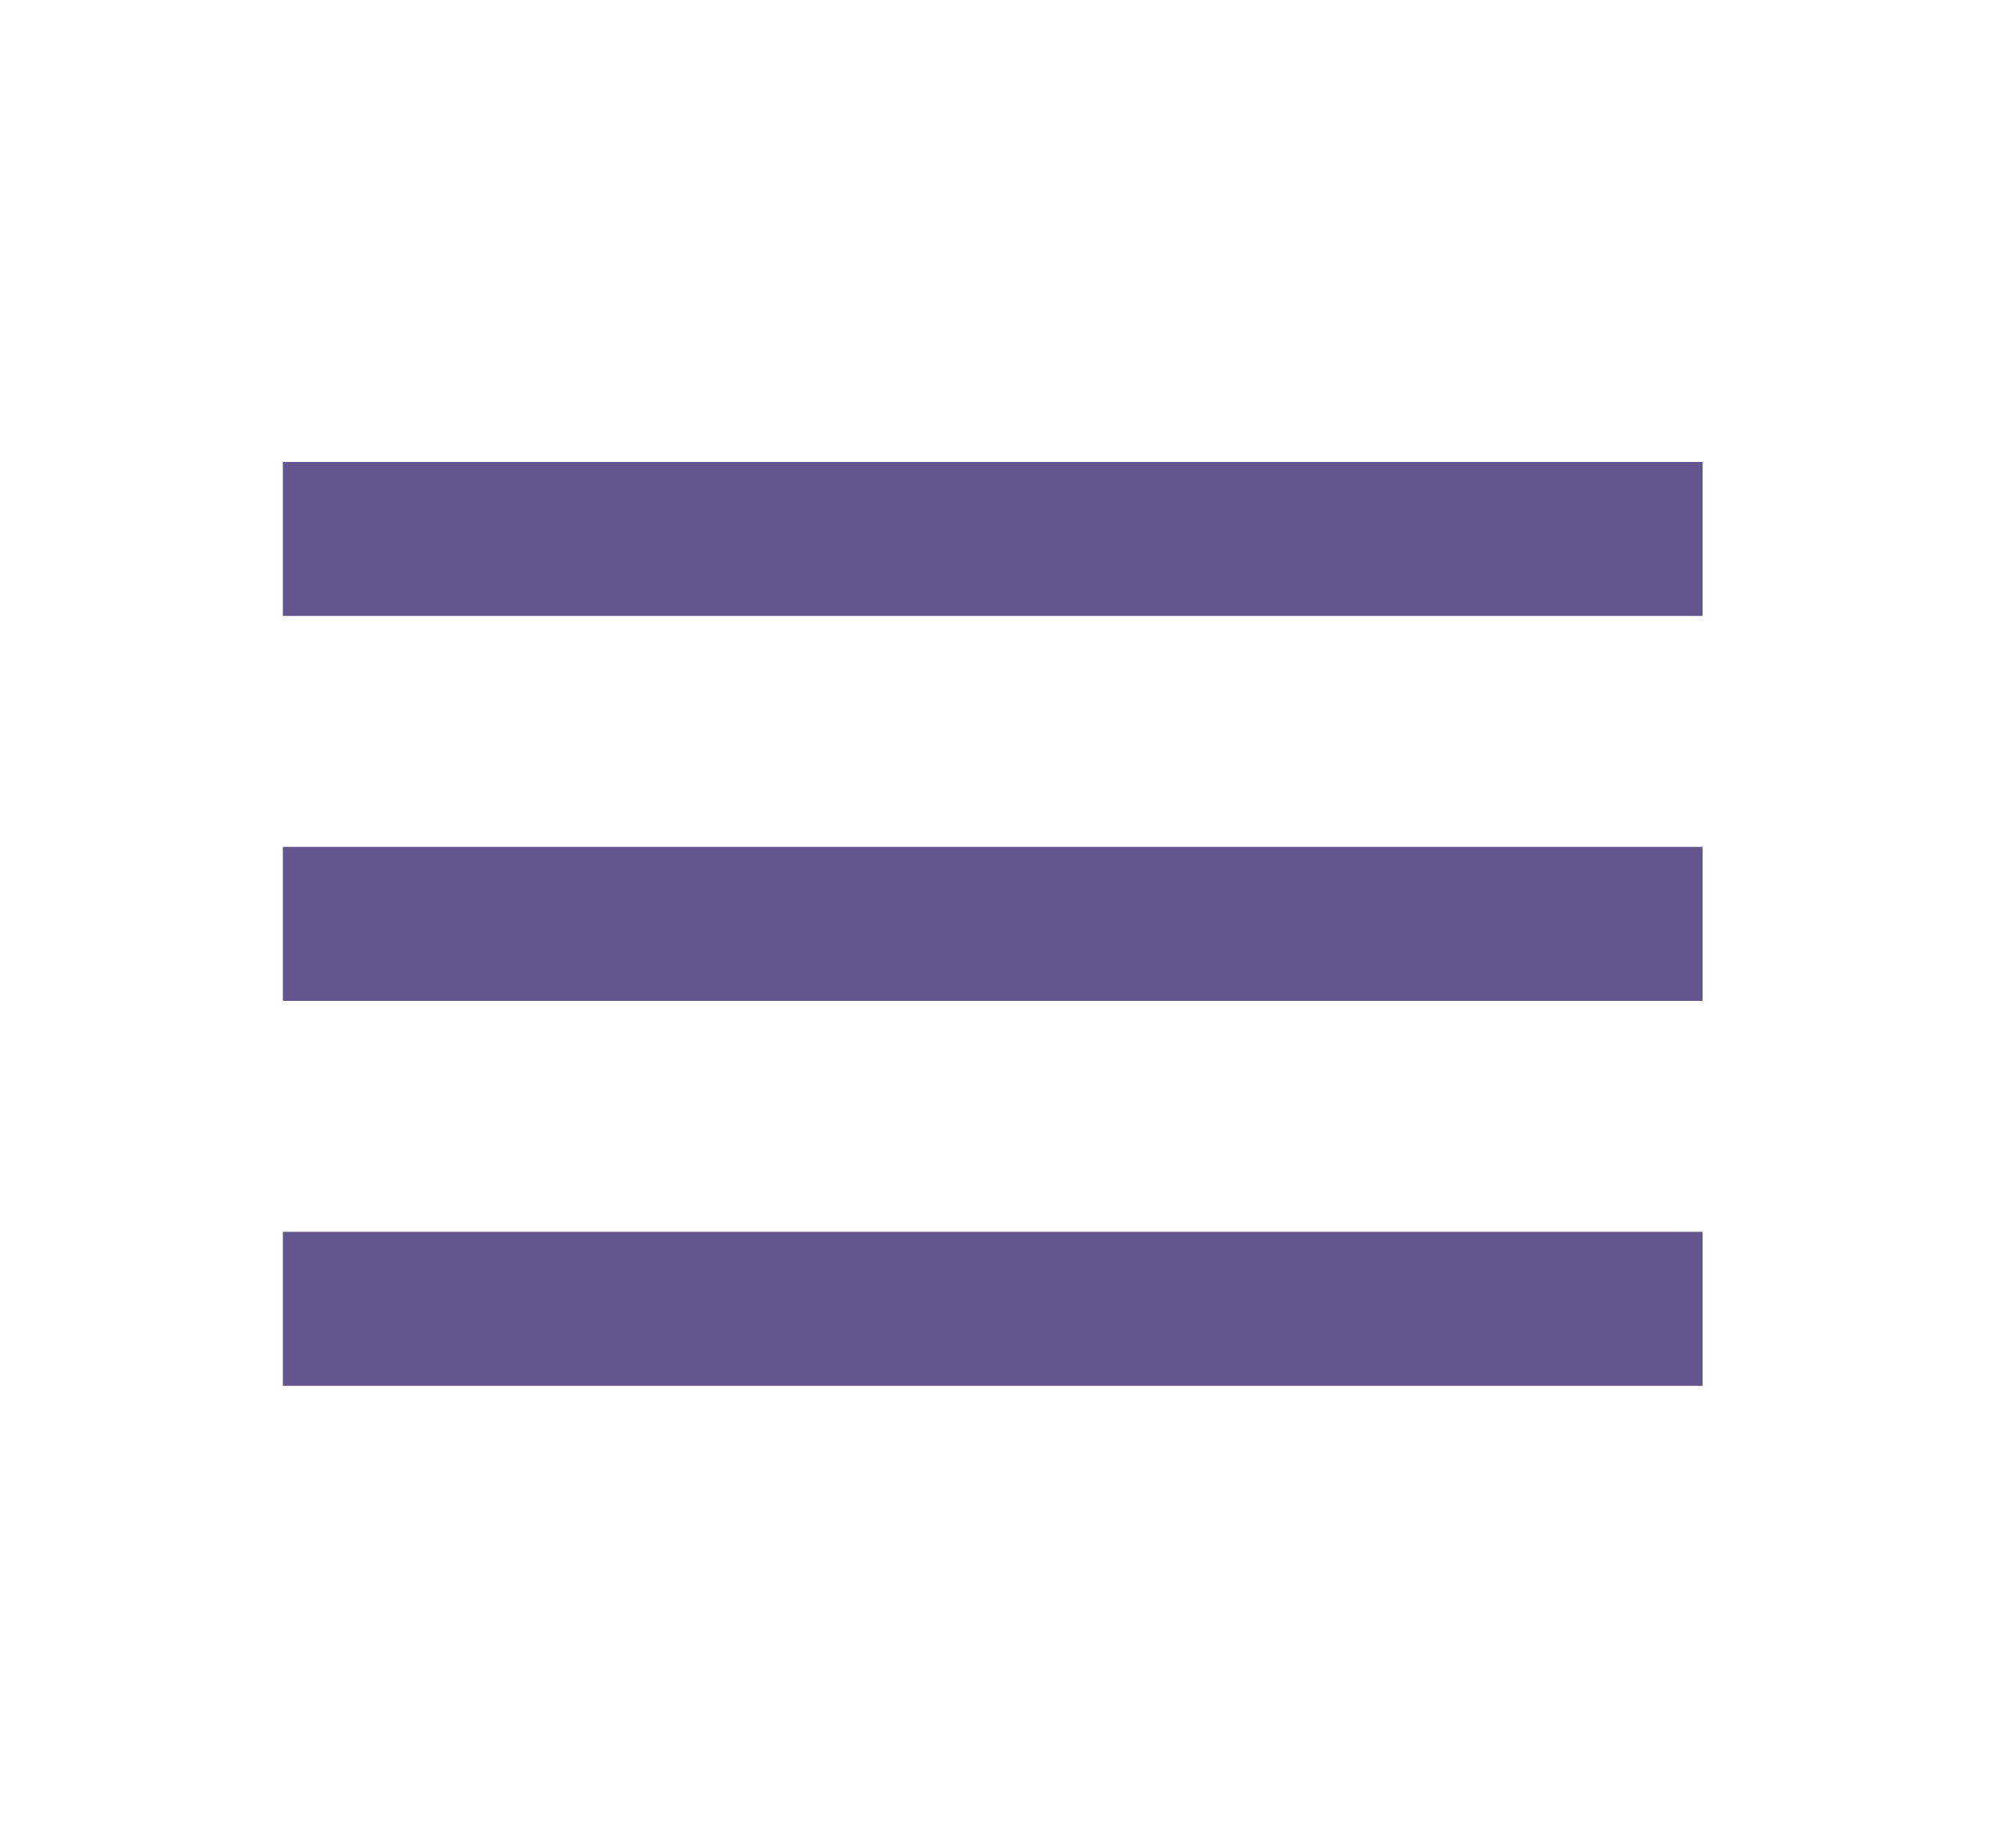 <svg width="26" height="24" viewBox="0 0 31 30" fill="none" xmlns="http://www.w3.org/2000/svg">
    <path d="M3.842 22.5V20H26.89v2.5H3.84zm0-6.25v-2.5H26.89v2.5H3.84zm0-6.25V7.5H26.89V10H3.84z" fill="#65558F"/>
</svg>
